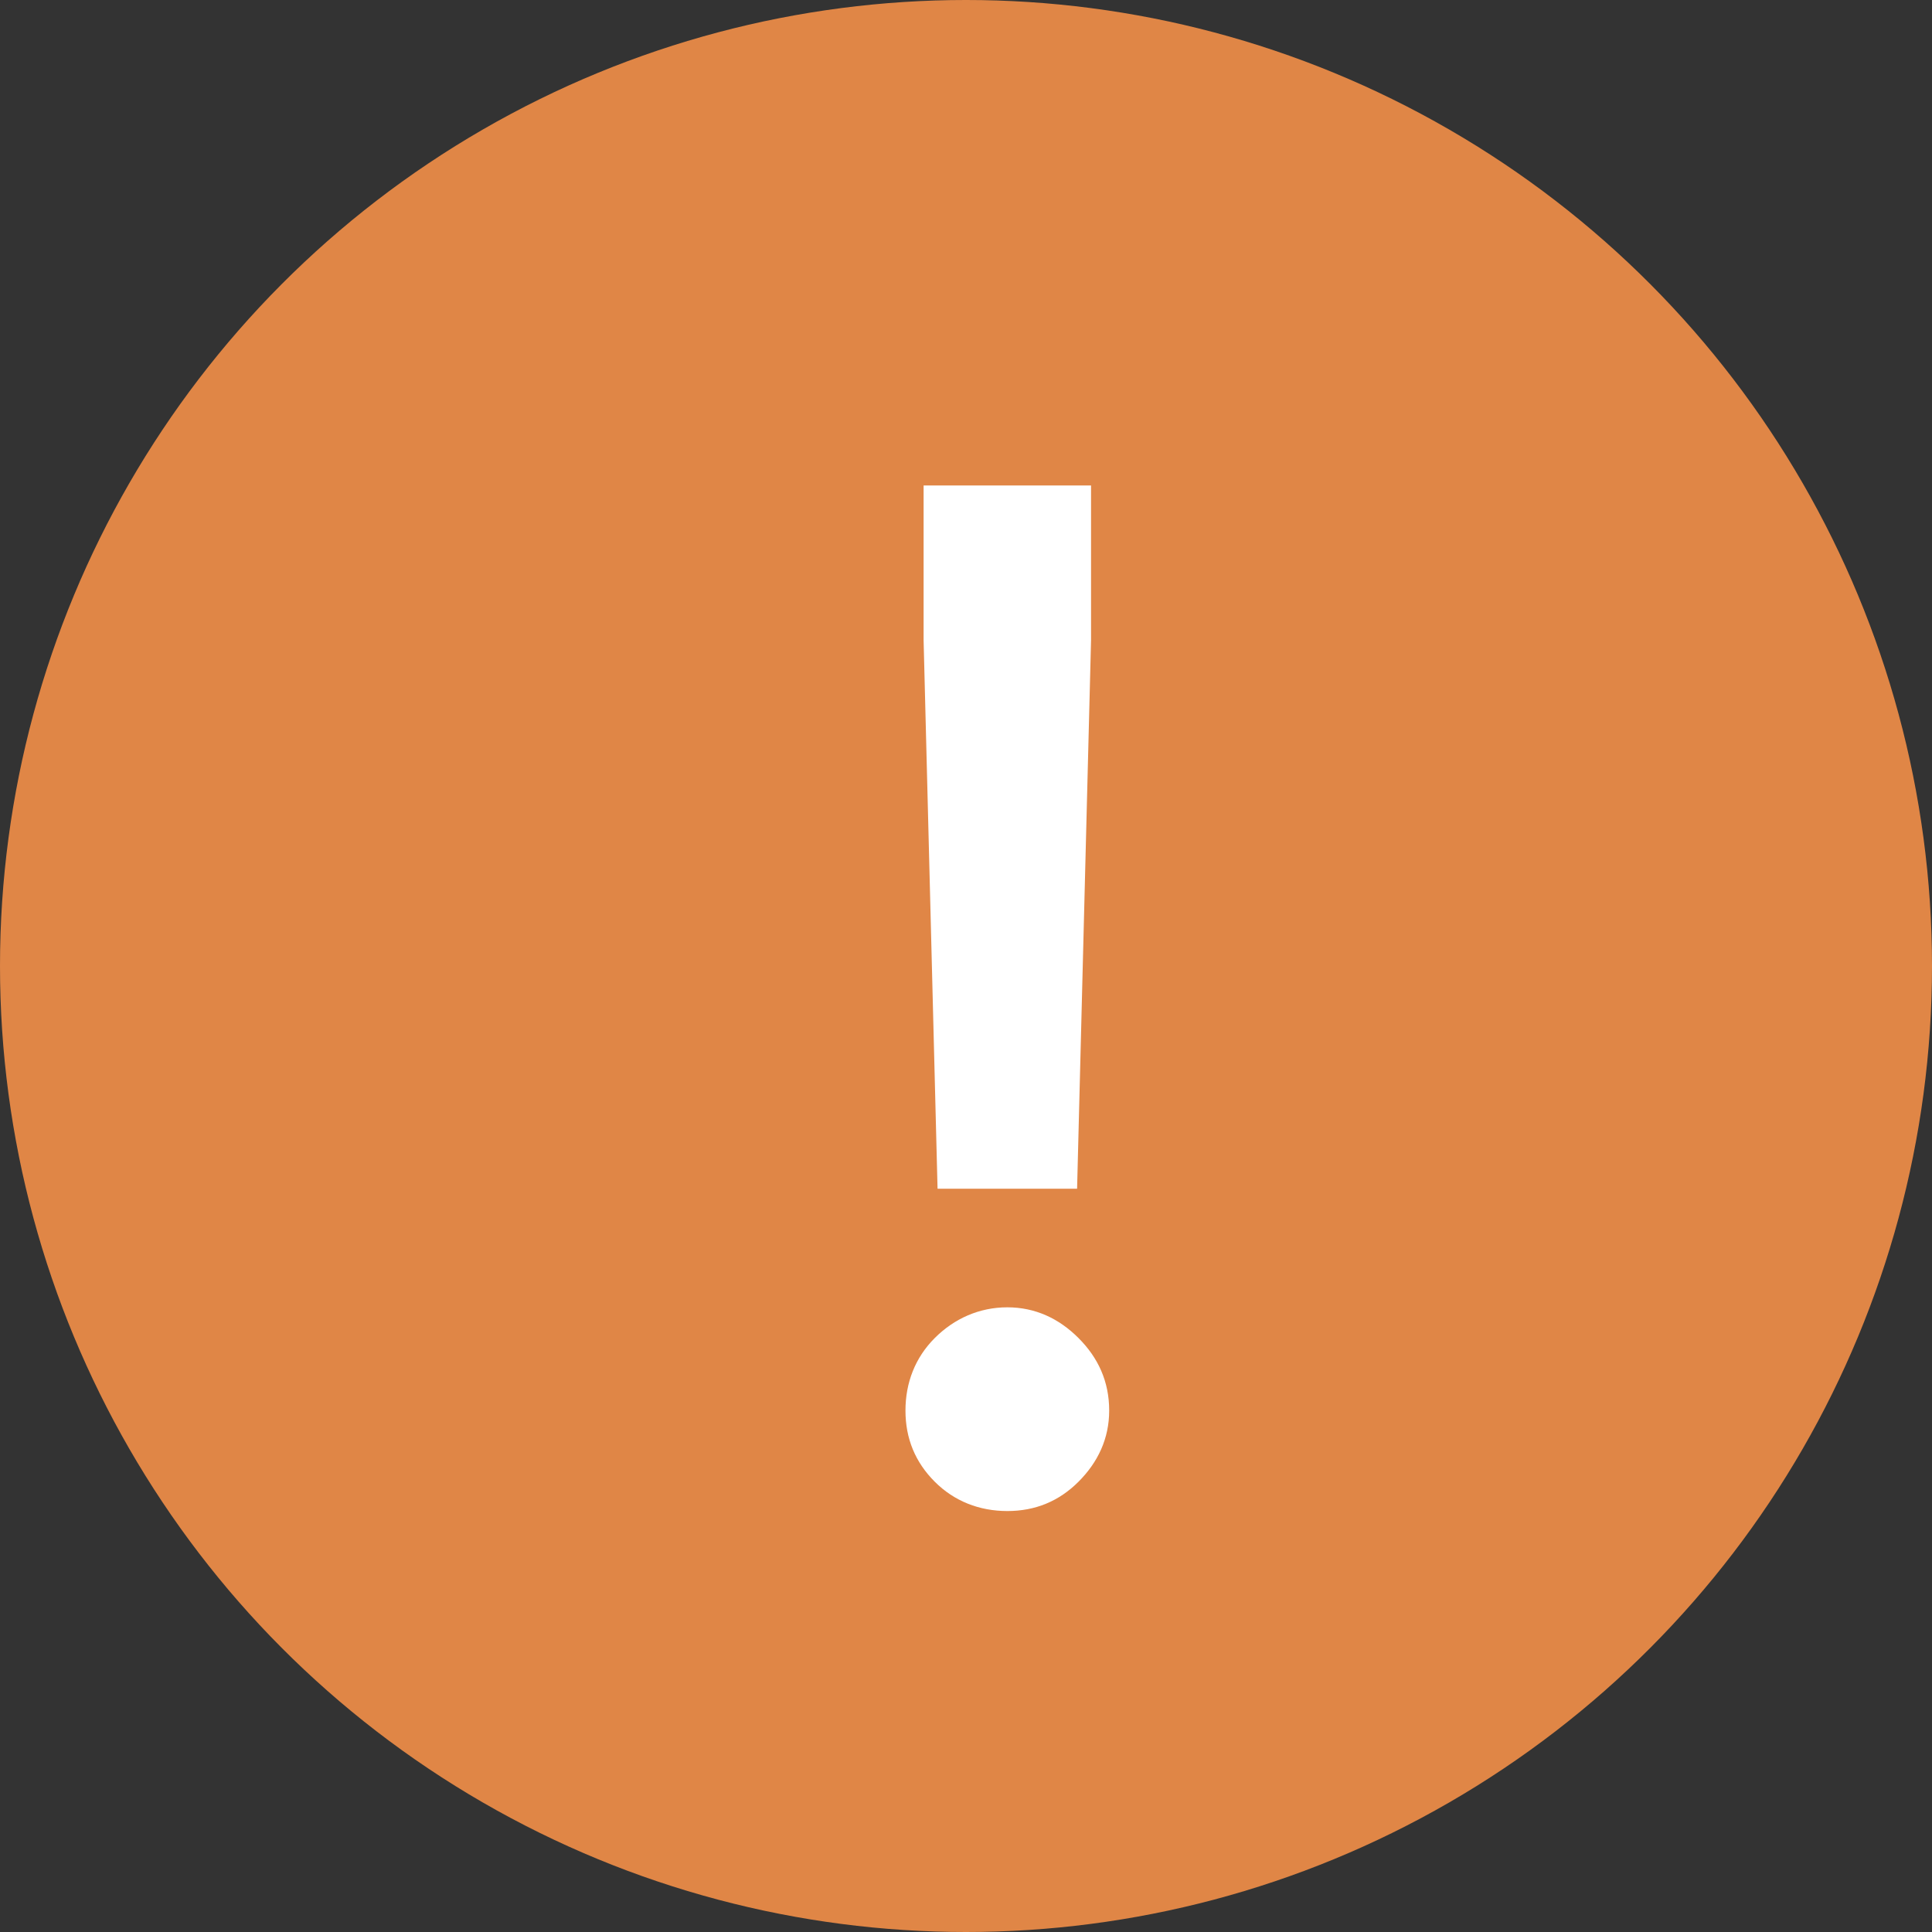 <svg width="18" height="18" viewBox="0 0 18 18" fill="none" xmlns="http://www.w3.org/2000/svg">
<rect x="0" y="0" width="18" height="18" fill="#333333" stroke="none"/>
<circle cx="9" cy="9" r="9" fill="#E08646"/>
<path d="M8.605 4.523H10.165V5.966L10.035 11.075H8.735L8.605 5.966V4.523ZM8.436 13.142C8.436 13.402 8.527 13.623 8.709 13.805C8.891 13.987 9.125 14.078 9.385 14.078C9.645 14.078 9.866 13.987 10.048 13.805C10.23 13.623 10.334 13.402 10.334 13.142C10.334 12.869 10.23 12.648 10.048 12.466C9.866 12.284 9.645 12.18 9.385 12.18C9.125 12.18 8.891 12.284 8.709 12.466C8.527 12.648 8.436 12.882 8.436 13.142Z" fill="white"/>
</svg>
